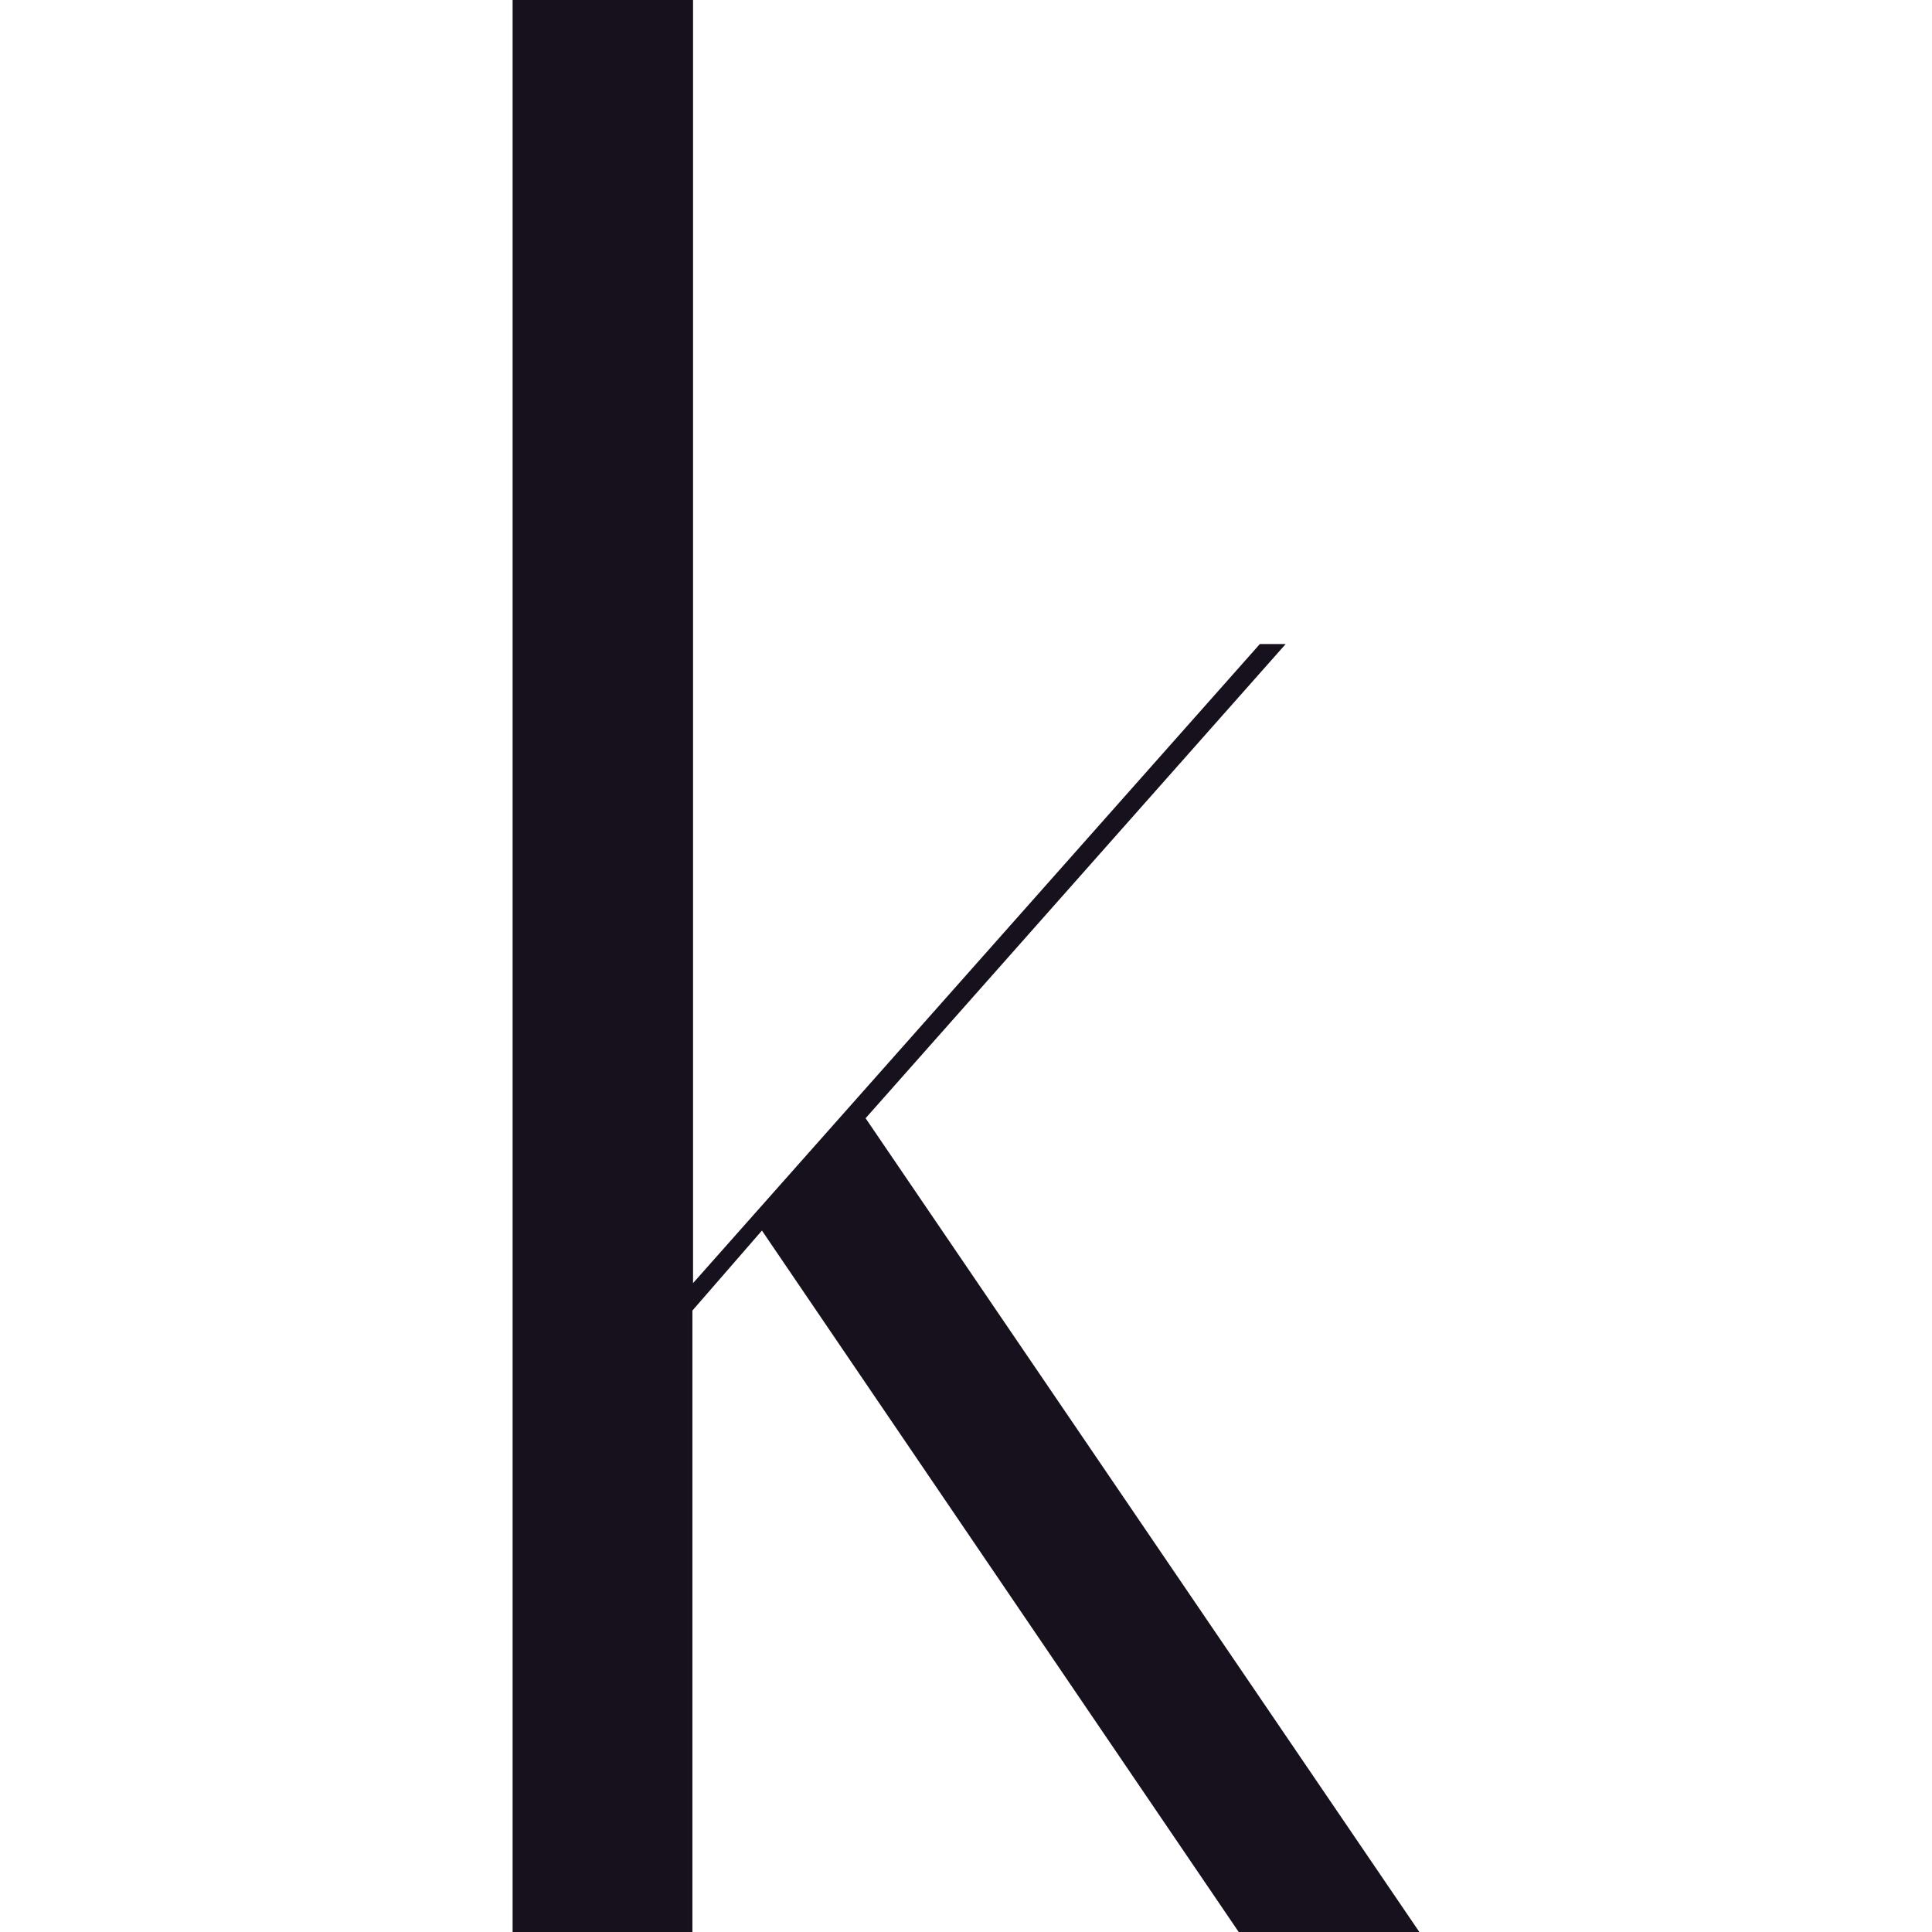 <svg width="42" height="42" fill="#16111c" version="1.1" viewBox="0 0 64 64" xmlns="http://www.w3.org/2000/svg">
	<path d="m22.958 0v42.505l18.776-21.17h0.856l-13.916 15.708 18.344 26.957h-5.984l-15.794-23.236-2.303 2.65v20.586h-5.956v-64z"/>
</svg>
